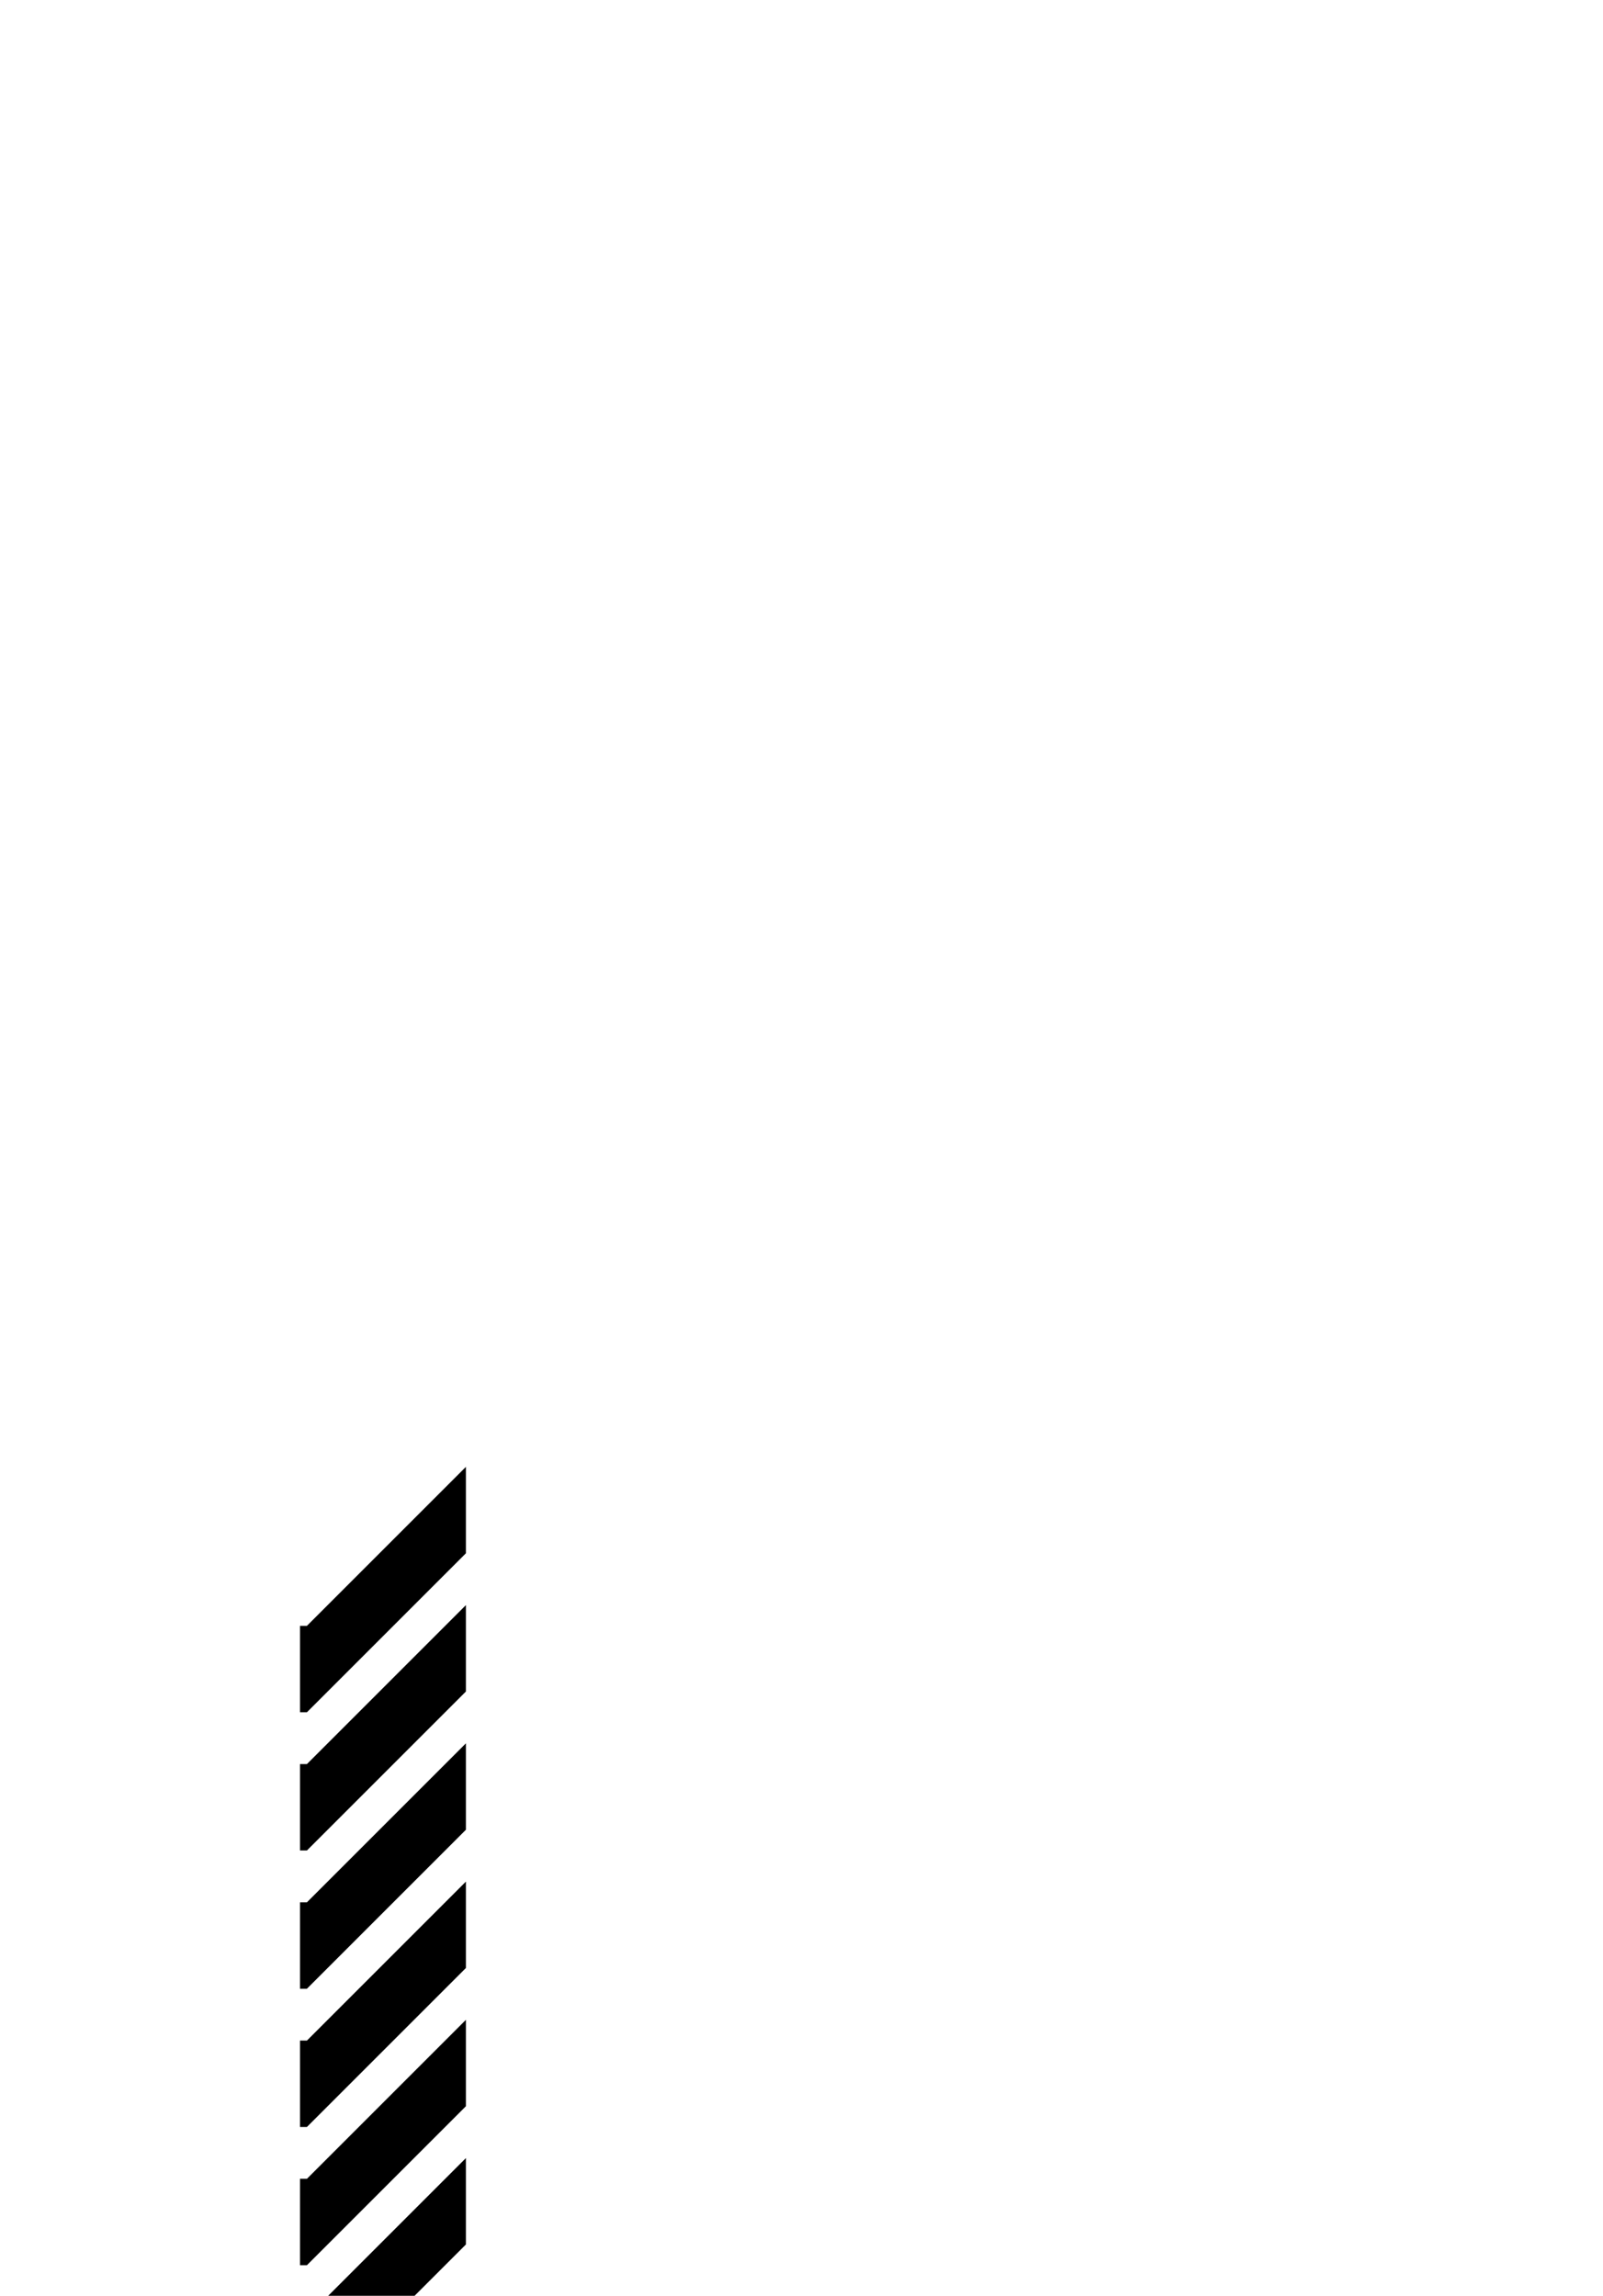 <?xml version="1.0" standalone="no"?>
<svg
    xmlns="http://www.w3.org/2000/svg"
    viewBox="-434 -1992 2319 1951"
    width="2753"
    height="3943"
    >
    <g transform="matrix(1 0 0 -1 0 0)">
        <path style="fill: #000000" d="M10 200h-10v125h10l230 230v-125zM10 0h-10v125h10l230 230v-125zM10 -200h-10v125h10l230 230v-125zM10 -400h-10v125h10l230 230v-125zM10 -600h-10v125h10l230 230v-125zM10 -800h-10v125h10l230 230v-125zM10 -1000h-10v125h10l230 230v-125zM10 -1200h-10v125h10 l230 230v-125z" />
    </g>
</svg>
